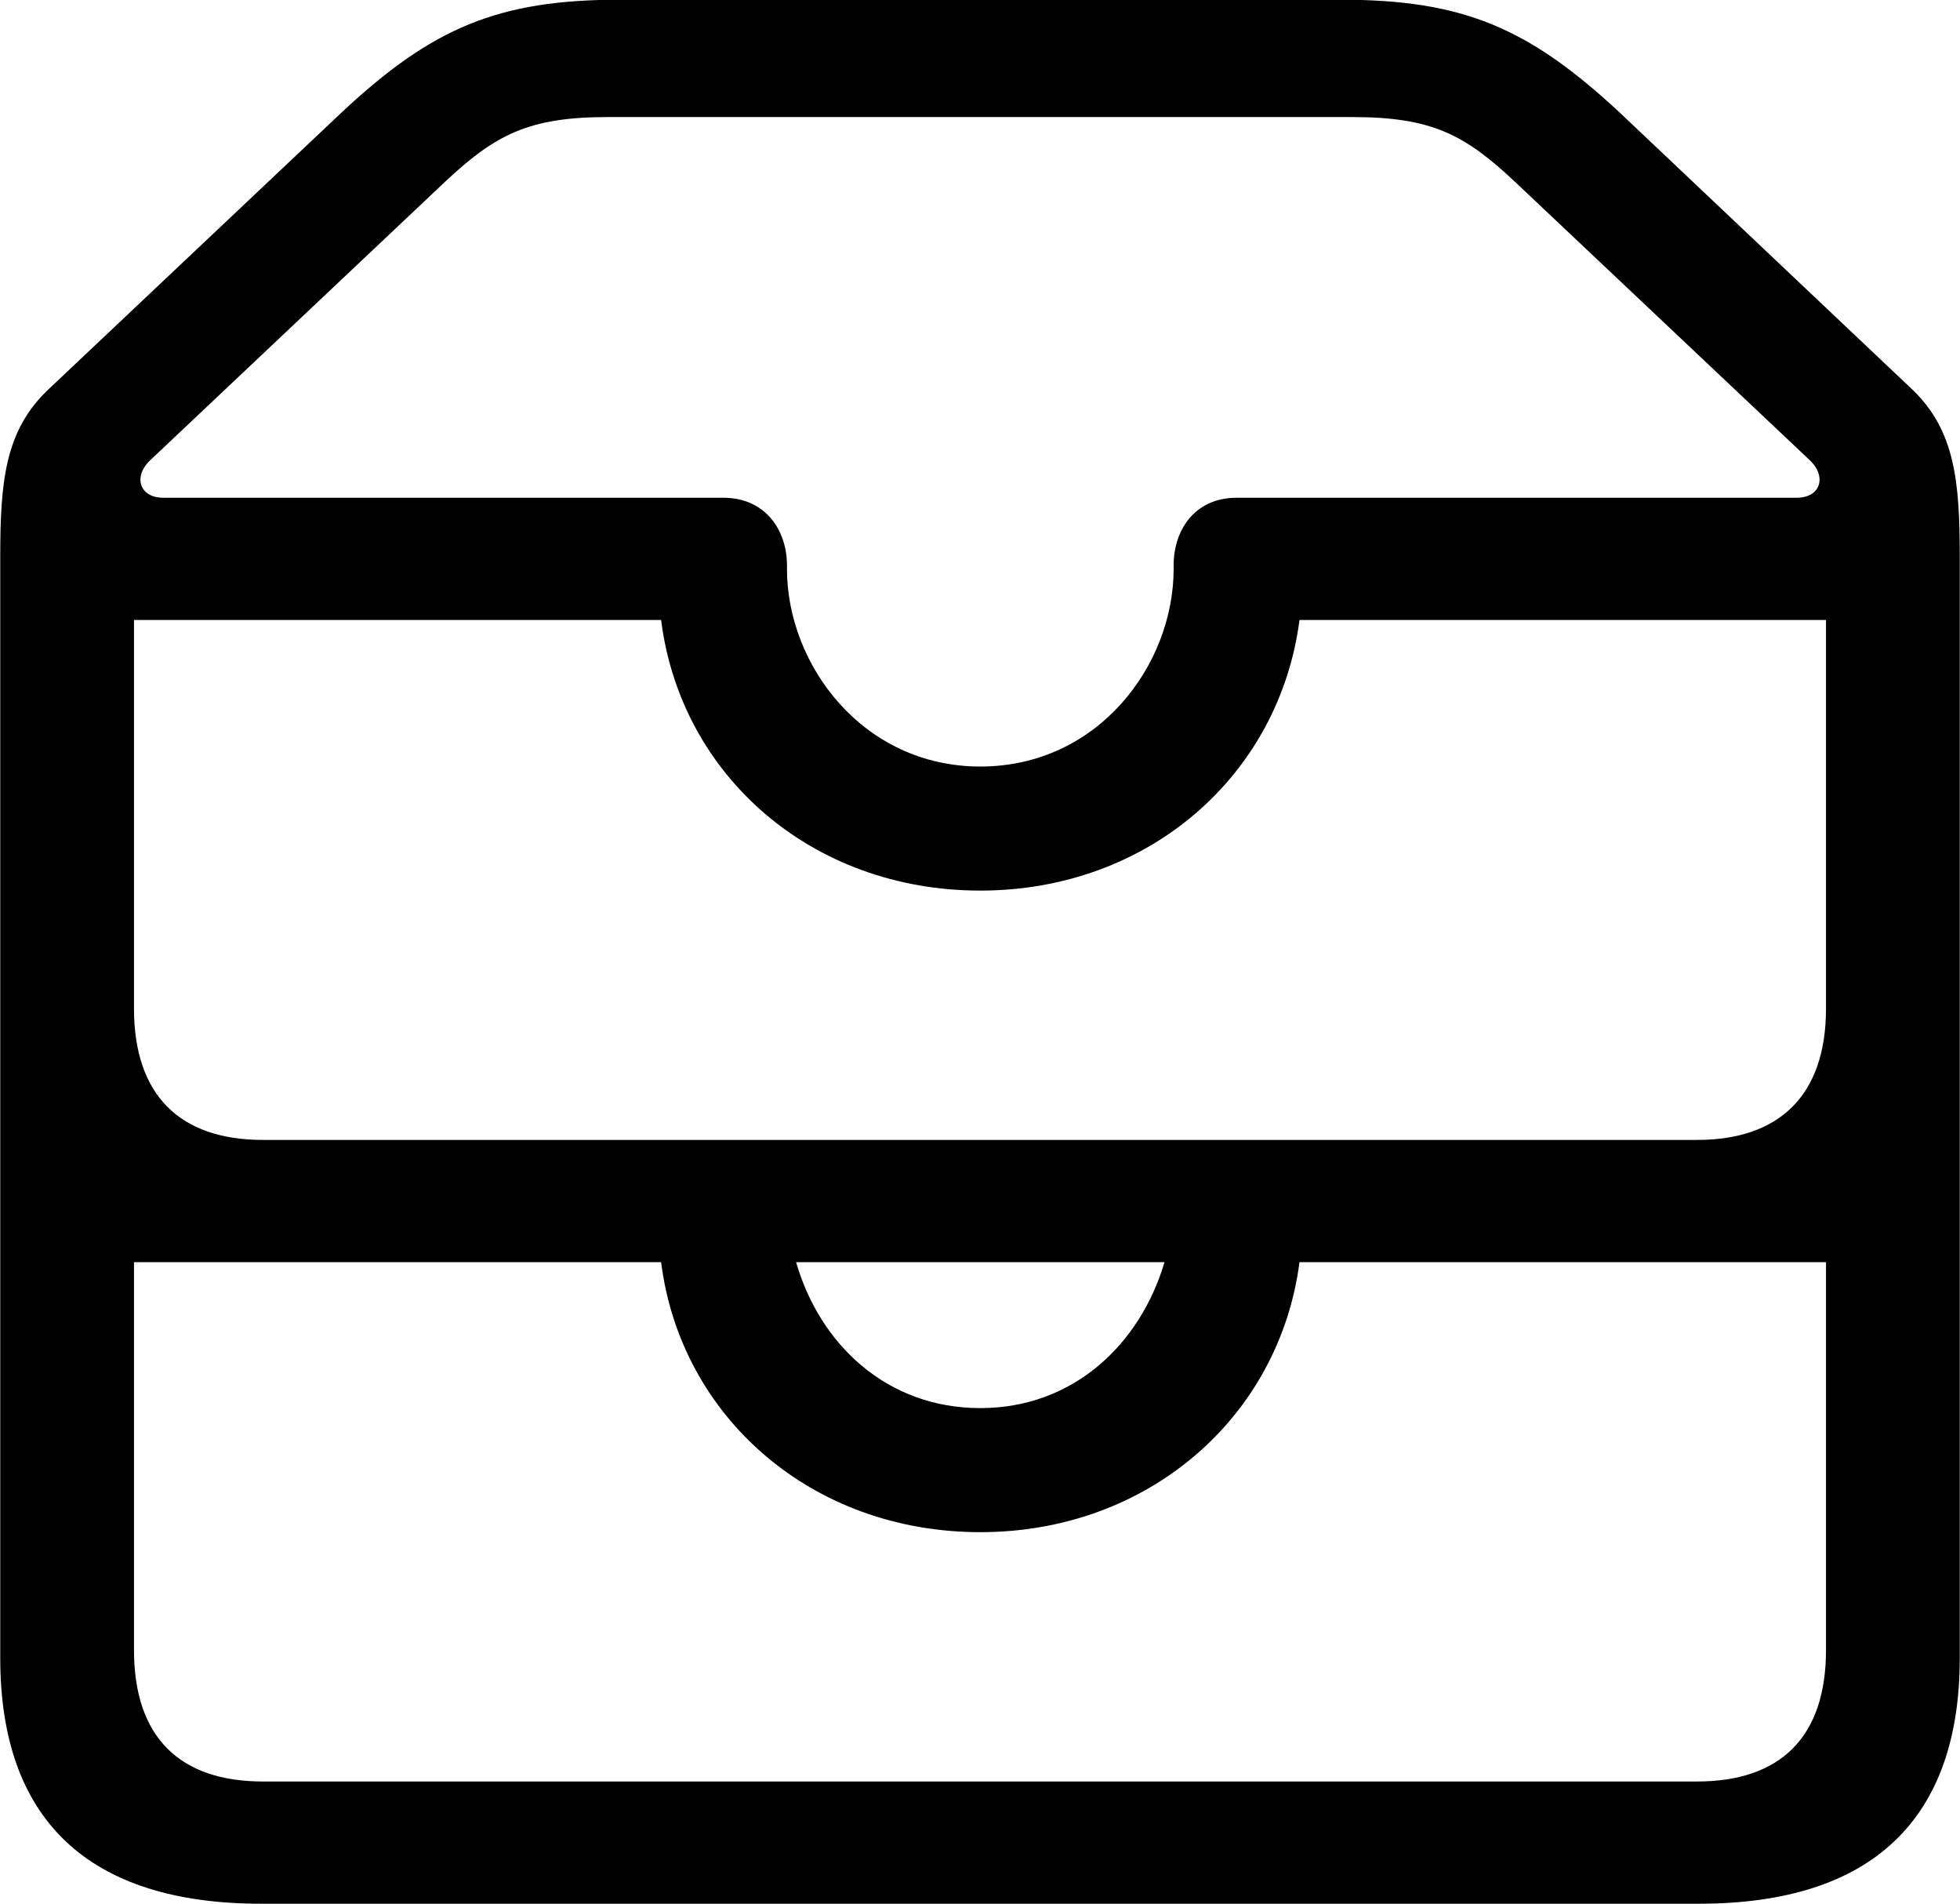 <svg viewBox="0 0 32.238 31.309" xmlns="http://www.w3.org/2000/svg"><path d="M4.294 31.305H27.944C30.804 31.305 32.234 29.905 32.234 27.265V9.155C32.234 7.915 32.154 7.085 31.464 6.415L26.624 1.835C25.134 0.455 24.064 -0.005 22.044 -0.005H10.204C8.194 -0.005 7.114 0.455 5.634 1.835L0.784 6.415C0.084 7.085 0.004 7.915 0.004 9.155V27.265C0.004 29.905 1.434 31.305 4.294 31.305ZM16.124 12.605C14.194 12.605 12.944 10.935 12.944 9.355V9.295C12.944 8.735 12.604 8.185 11.894 8.185H2.684C2.294 8.185 2.184 7.835 2.474 7.565L7.314 2.995C8.144 2.215 8.694 1.925 9.994 1.925H22.244C23.554 1.925 24.094 2.215 24.924 2.995L29.764 7.565C30.054 7.835 29.944 8.185 29.554 8.185H20.344C19.634 8.185 19.304 8.735 19.304 9.295V9.355C19.304 10.935 18.064 12.605 16.124 12.605ZM16.124 14.645C18.894 14.645 21.044 12.745 21.374 10.195H30.034V16.585C30.034 18.005 29.274 18.745 27.914 18.745H4.324C2.954 18.745 2.204 18.005 2.204 16.585V10.195H10.874C11.194 12.745 13.344 14.645 16.124 14.645ZM16.124 23.155C14.584 23.155 13.484 22.105 13.094 20.755H19.154C18.754 22.105 17.654 23.155 16.124 23.155ZM16.124 25.195C18.894 25.195 21.044 23.295 21.374 20.755H30.034V27.135C30.034 28.565 29.284 29.295 27.914 29.295H4.324C2.954 29.295 2.204 28.565 2.204 27.135V20.755H10.874C11.194 23.295 13.344 25.195 16.124 25.195Z" /></svg>